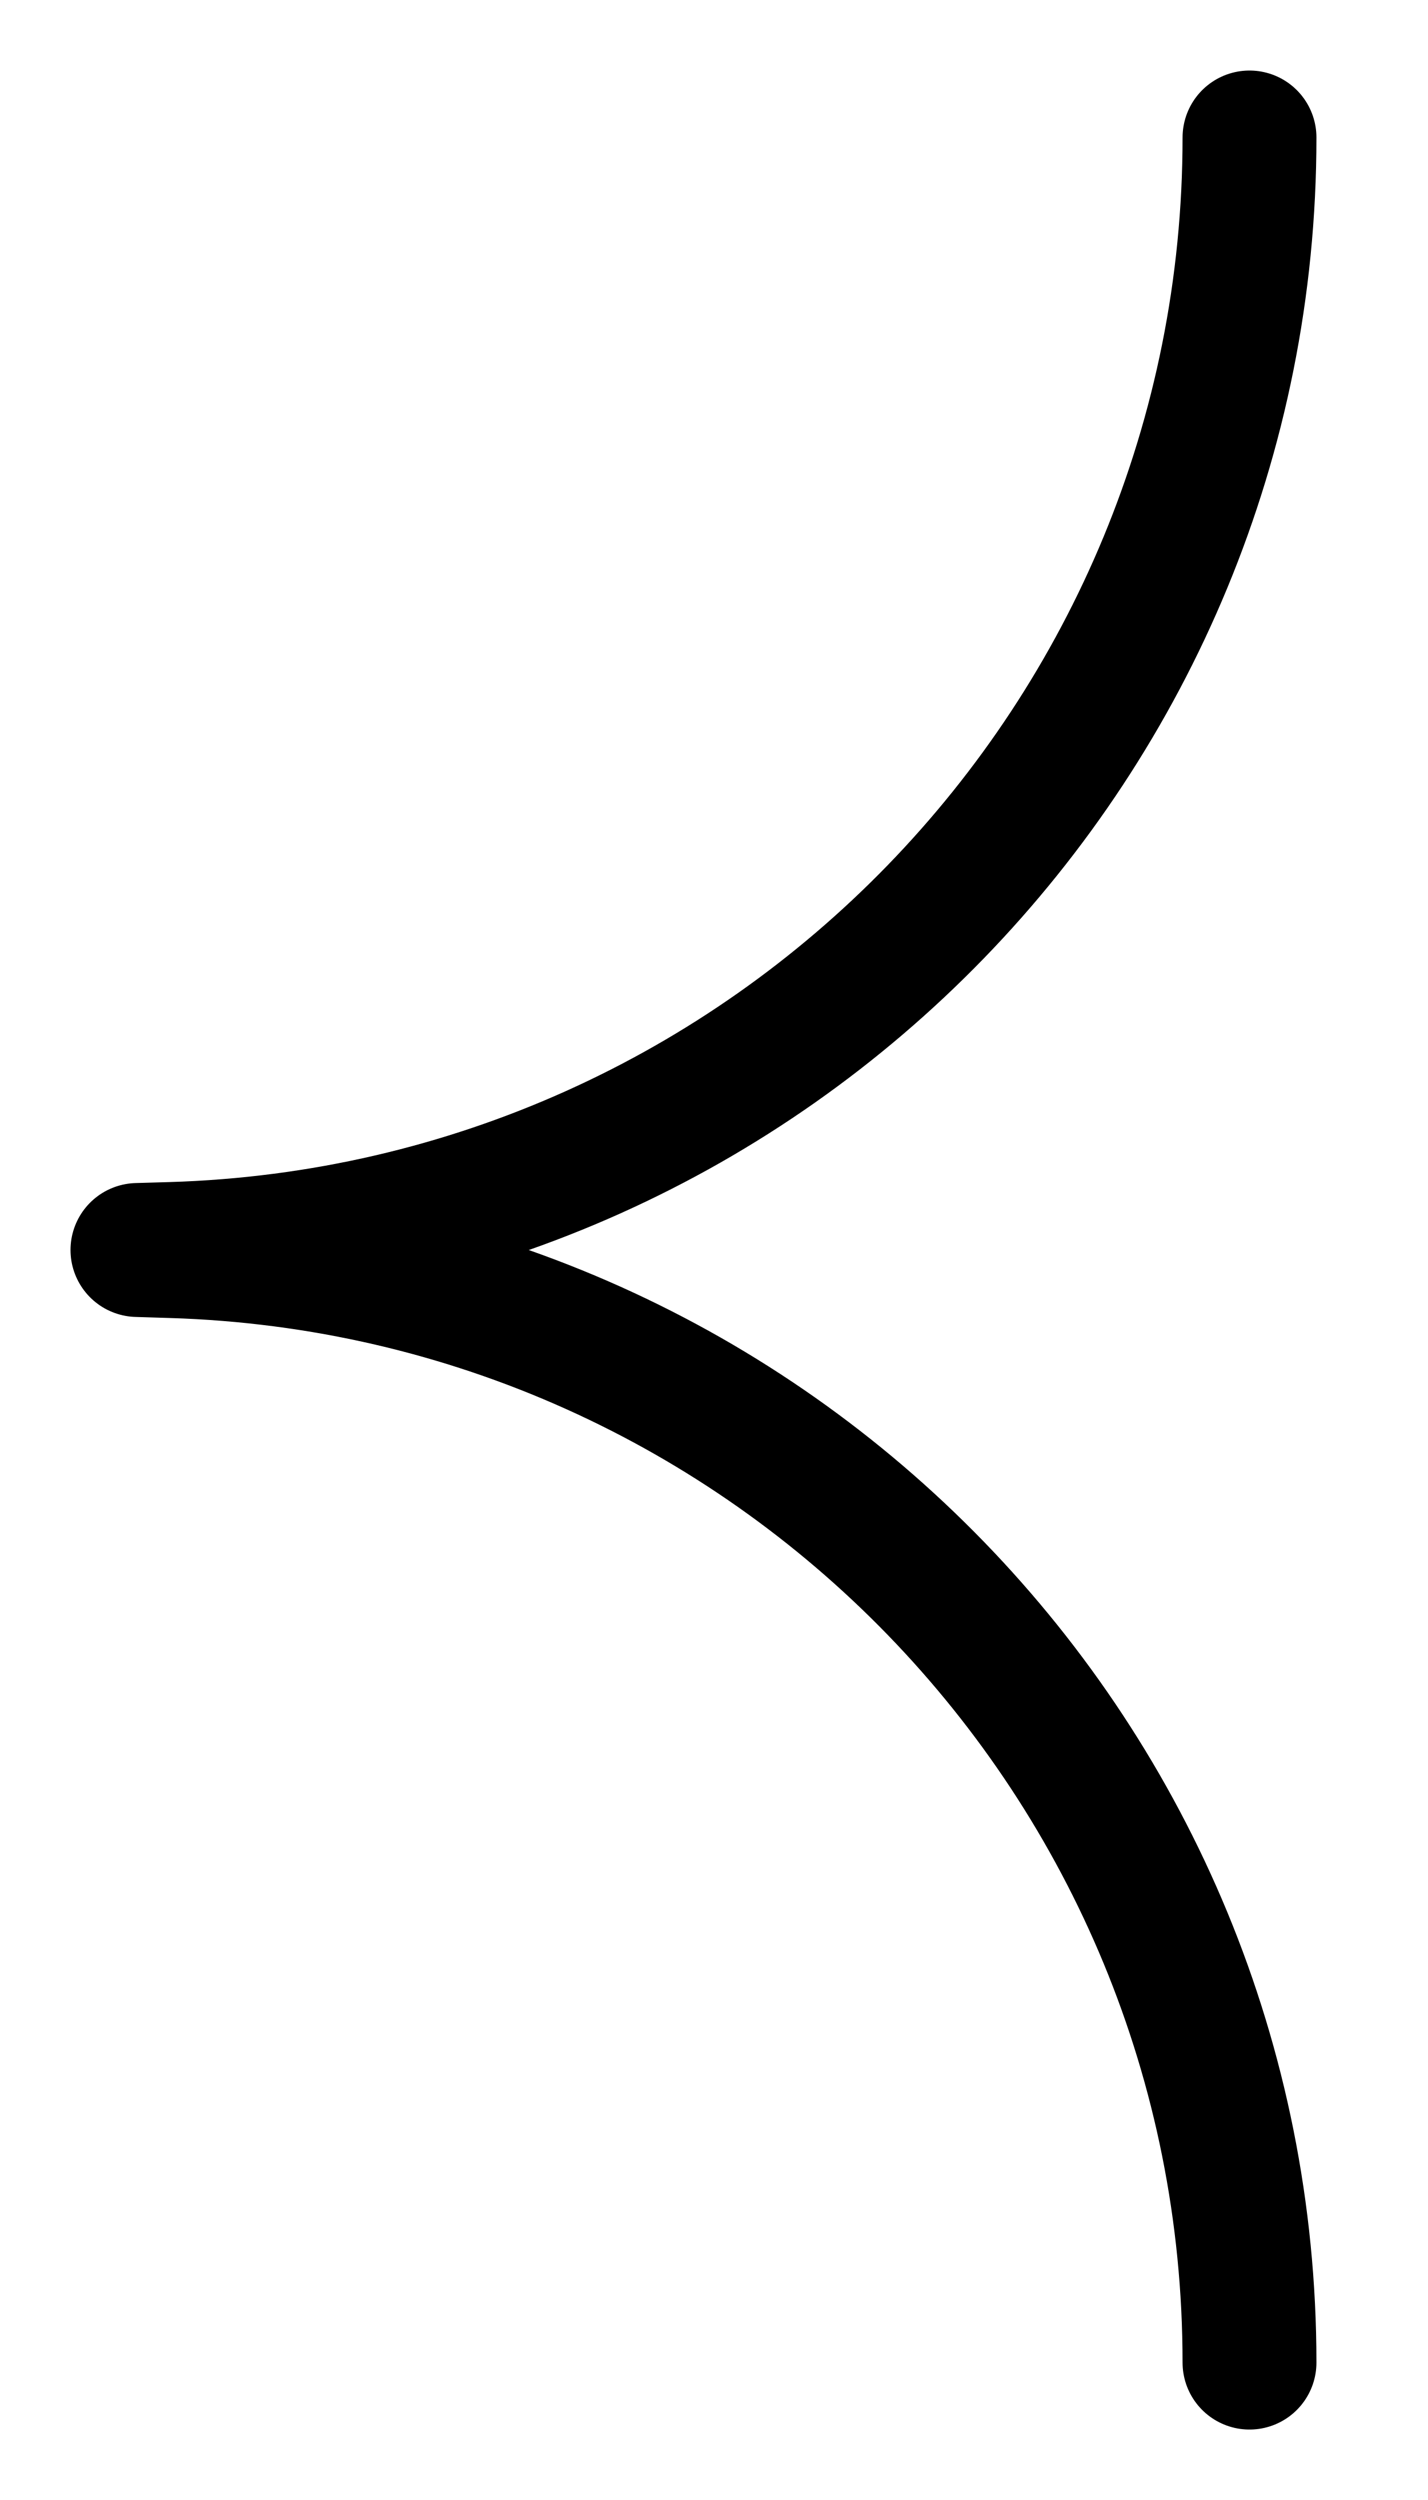 <svg width="16" height="28" viewBox="0 0 16 28" fill="none" xmlns="http://www.w3.org/2000/svg">
<path d="M14 1.54V1.54C14 8.273 8.649 13.787 1.918 13.989L1.54 14L1.923 14.012C8.651 14.216 14 19.729 14 26.461V26.461" stroke="black" stroke-width="1.5" stroke-miterlimit="10" stroke-linecap="round" stroke-linejoin="round"/>
</svg>

